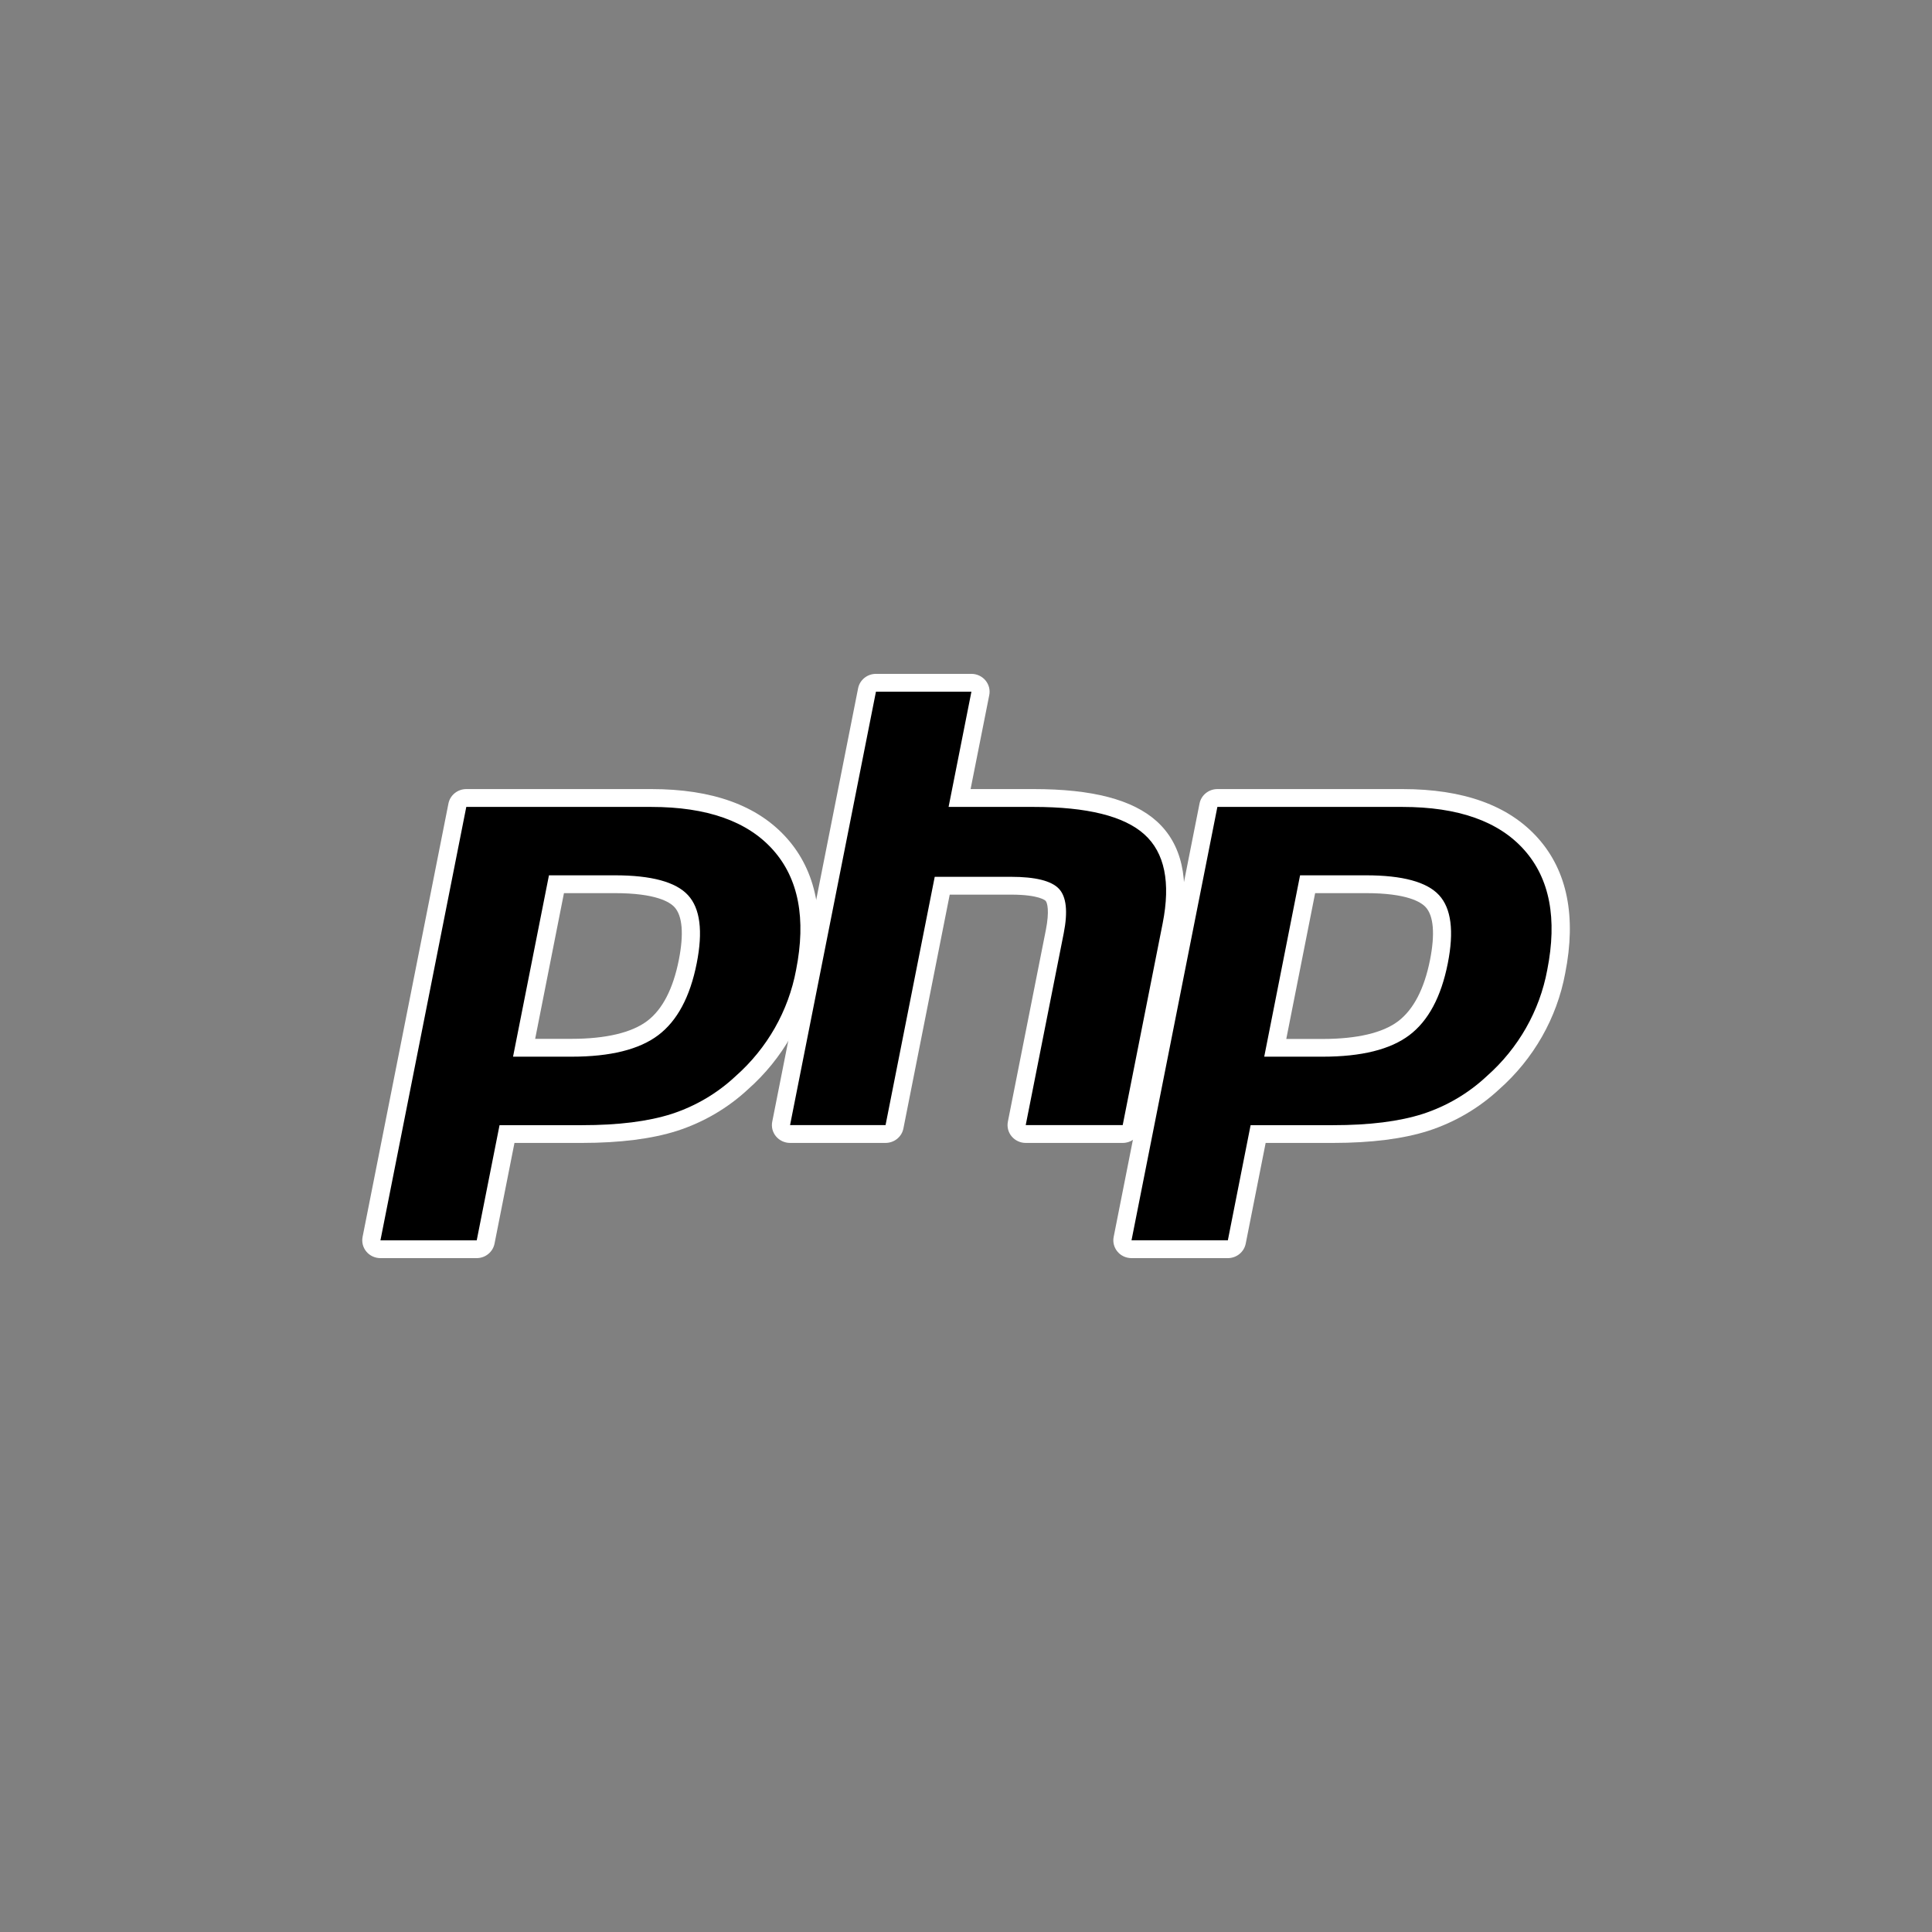 <svg width="80" height="80" viewBox="0 0 80 80" fill="none" xmlns="http://www.w3.org/2000/svg">
<rect x="0" y="0" width="80" height="80" fill="#808080" stroke="none"/>
<g clip-path="url(#clip0_3822_6541)">
<path d="M23.668 43.386C25.181 43.386 26.312 43.112 27.027 42.571C27.742 42.03 28.224 41.111 28.48 39.821C28.719 38.615 28.627 37.772 28.209 37.316C27.792 36.861 26.857 36.616 25.462 36.616H23.042L21.701 43.386H23.668ZM15.753 51.727C15.697 51.727 15.643 51.715 15.592 51.692C15.542 51.668 15.498 51.635 15.463 51.592C15.428 51.55 15.402 51.501 15.388 51.448C15.375 51.396 15.373 51.341 15.383 51.287L18.939 33.342C18.956 33.259 19.002 33.184 19.07 33.13C19.137 33.076 19.221 33.047 19.308 33.047H26.971C29.38 33.047 31.171 33.688 32.298 34.953C33.424 36.219 33.78 38.007 33.337 40.238C33.005 42.011 32.086 43.627 30.721 44.835C29.925 45.577 28.972 46.137 27.929 46.476C26.925 46.797 25.635 46.959 24.096 46.959H20.993L20.107 51.431C20.09 51.514 20.043 51.589 19.976 51.643C19.909 51.697 19.825 51.726 19.738 51.726L15.753 51.727Z" fill="black"/>
<path d="M23.352 36.983H25.461C27.145 36.983 27.73 37.346 27.928 37.562C28.259 37.92 28.321 38.677 28.109 39.749C27.87 40.95 27.43 41.801 26.796 42.279C26.162 42.756 25.095 43.016 23.666 43.016H22.16L23.352 36.983ZM26.967 32.674H19.308C19.133 32.674 18.964 32.734 18.829 32.843C18.694 32.952 18.602 33.104 18.569 33.272L15.014 51.217C14.993 51.324 14.996 51.434 15.023 51.54C15.05 51.645 15.101 51.744 15.172 51.828C15.242 51.912 15.331 51.98 15.432 52.026C15.532 52.072 15.642 52.096 15.753 52.096H19.738C19.913 52.096 20.082 52.036 20.216 51.927C20.351 51.818 20.443 51.667 20.477 51.499L21.303 47.326H24.096C25.674 47.326 27.008 47.156 28.046 46.823C29.14 46.468 30.142 45.88 30.978 45.102C32.401 43.842 33.361 42.155 33.706 40.305C34.173 37.953 33.794 36.069 32.581 34.707C31.368 33.345 29.492 32.674 26.971 32.674M21.248 43.755H23.668C25.274 43.755 26.47 43.458 27.257 42.864C28.043 42.27 28.574 41.278 28.849 39.89C29.113 38.556 28.993 37.615 28.489 37.067C27.985 36.519 26.976 36.245 25.462 36.245H22.731L21.244 43.755M26.967 33.413C29.272 33.413 30.953 34.006 32.01 35.193C33.067 36.379 33.385 38.036 32.964 40.164C32.648 41.86 31.768 43.406 30.462 44.56C29.708 45.268 28.803 45.802 27.813 46.125C26.84 46.436 25.602 46.592 24.098 46.591H20.685L19.74 51.361H15.753L19.308 33.413H26.971" fill="white"/>
<path d="M42.473 46.956C42.419 46.955 42.364 46.943 42.315 46.919C42.266 46.896 42.222 46.862 42.187 46.821C42.152 46.779 42.127 46.73 42.114 46.678C42.1 46.626 42.098 46.572 42.108 46.519L43.68 38.579C43.83 37.825 43.793 37.282 43.58 37.053C43.447 36.914 43.049 36.678 41.873 36.678H39.016L37.039 46.657C37.021 46.74 36.975 46.815 36.907 46.869C36.84 46.923 36.756 46.952 36.669 46.952H32.715C32.66 46.952 32.605 46.94 32.555 46.917C32.505 46.893 32.461 46.859 32.425 46.817C32.39 46.775 32.365 46.726 32.351 46.673C32.337 46.621 32.336 46.566 32.346 46.512L35.901 28.571C35.919 28.488 35.965 28.412 36.032 28.359C36.099 28.305 36.184 28.275 36.271 28.276H40.224C40.28 28.276 40.335 28.288 40.385 28.311C40.435 28.334 40.479 28.368 40.514 28.41C40.55 28.452 40.575 28.501 40.589 28.554C40.602 28.607 40.604 28.662 40.594 28.716L39.735 33.05H42.801C45.136 33.05 46.716 33.453 47.641 34.284C48.581 35.132 48.874 36.487 48.512 38.312L46.859 46.657C46.841 46.74 46.795 46.815 46.728 46.869C46.66 46.923 46.576 46.952 46.489 46.952L42.473 46.956Z" fill="black"/>
<path d="M40.224 27.903H36.271C36.096 27.903 35.927 27.963 35.792 28.072C35.657 28.181 35.565 28.333 35.532 28.501L31.977 46.446C31.955 46.553 31.958 46.663 31.985 46.769C32.013 46.875 32.064 46.973 32.134 47.057C32.205 47.141 32.294 47.209 32.394 47.255C32.495 47.302 32.604 47.326 32.715 47.326H36.669C36.844 47.325 37.013 47.266 37.148 47.157C37.283 47.047 37.375 46.896 37.408 46.728L39.326 37.045H41.865C43.04 37.045 43.287 37.291 43.297 37.302C43.368 37.377 43.461 37.725 43.307 38.506L41.734 46.446C41.713 46.553 41.716 46.663 41.743 46.769C41.771 46.875 41.821 46.973 41.892 47.057C41.963 47.141 42.051 47.209 42.152 47.255C42.252 47.302 42.362 47.326 42.473 47.326H46.489C46.664 47.326 46.833 47.266 46.968 47.157C47.103 47.048 47.195 46.896 47.228 46.728L48.882 38.377C49.27 36.417 48.938 34.947 47.896 34.006C46.901 33.11 45.234 32.674 42.801 32.674H40.19L40.963 28.783C40.984 28.676 40.981 28.566 40.954 28.46C40.926 28.355 40.875 28.256 40.805 28.172C40.734 28.088 40.646 28.021 40.545 27.974C40.445 27.928 40.335 27.903 40.224 27.903ZM40.224 28.642L39.279 33.413H42.801C45.017 33.413 46.545 33.792 47.386 34.55C48.227 35.307 48.479 36.536 48.143 38.236L46.489 46.587H42.473L44.046 38.647C44.224 37.744 44.157 37.128 43.845 36.799C43.532 36.471 42.871 36.307 41.862 36.307H38.705L36.669 46.587H32.715L36.271 28.642H40.224Z" fill="white"/>
<path d="M54.768 43.386C56.282 43.386 57.413 43.112 58.128 42.571C58.843 42.03 59.324 41.111 59.577 39.821C59.816 38.615 59.725 37.772 59.306 37.316C58.888 36.861 57.958 36.614 56.566 36.614H54.146L52.804 43.386H54.768ZM46.854 51.727C46.798 51.727 46.743 51.715 46.693 51.692C46.643 51.668 46.599 51.635 46.564 51.592C46.528 51.55 46.503 51.501 46.489 51.448C46.475 51.396 46.474 51.341 46.484 51.287L50.039 33.342C50.057 33.258 50.103 33.183 50.17 33.13C50.238 33.076 50.322 33.046 50.409 33.047H58.071C60.481 33.047 62.271 33.688 63.399 34.953C64.526 36.219 64.88 38.007 64.438 40.238C64.106 42.011 63.186 43.628 61.82 44.835C61.025 45.577 60.072 46.137 59.03 46.476C58.026 46.797 56.736 46.959 55.196 46.959H52.094L51.208 51.431C51.191 51.514 51.144 51.589 51.077 51.643C51.01 51.697 50.925 51.726 50.839 51.726L46.854 51.727Z" fill="black"/>
<path d="M54.457 36.983H56.565C58.249 36.983 58.834 37.346 59.033 37.562C59.364 37.92 59.426 38.678 59.214 39.749C58.975 40.95 58.53 41.801 57.898 42.284C57.265 42.766 56.197 43.021 54.768 43.021H53.262L54.457 36.983ZM58.071 32.674H50.409C50.234 32.674 50.065 32.734 49.93 32.843C49.795 32.952 49.703 33.104 49.67 33.272L46.115 51.217C46.093 51.324 46.096 51.434 46.124 51.54C46.151 51.645 46.202 51.744 46.273 51.828C46.343 51.912 46.432 51.98 46.532 52.026C46.633 52.072 46.743 52.096 46.854 52.096H50.843C51.017 52.096 51.186 52.036 51.321 51.927C51.456 51.818 51.548 51.667 51.582 51.499L52.408 47.326H55.2C56.779 47.326 58.112 47.156 59.151 46.823C60.245 46.468 61.246 45.88 62.082 45.102C63.506 43.842 64.466 42.155 64.811 40.305C65.277 37.953 64.899 36.069 63.686 34.707C62.473 33.345 60.592 32.674 58.071 32.674ZM52.349 43.755H54.768C56.375 43.755 57.571 43.458 58.358 42.864C59.144 42.27 59.675 41.278 59.95 39.89C60.214 38.556 60.093 37.615 59.589 37.067C59.085 36.519 58.077 36.245 56.565 36.245H53.833L52.349 43.755ZM58.071 33.413C60.377 33.413 62.058 34.006 63.114 35.193C64.171 36.379 64.489 38.036 64.068 40.164C63.753 41.86 62.873 43.406 61.566 44.56C60.811 45.268 59.905 45.803 58.914 46.125C57.941 46.436 56.703 46.592 55.199 46.591H51.785L50.843 51.357H46.854L50.409 33.413H58.071Z" fill="white"/>
</g>
<defs>
<clipPath id="clip0_3822_6541">
<rect width="50" height="24.194" fill="white" transform="translate(15 27.903)"/>
</clipPath>
</defs>
</svg>
